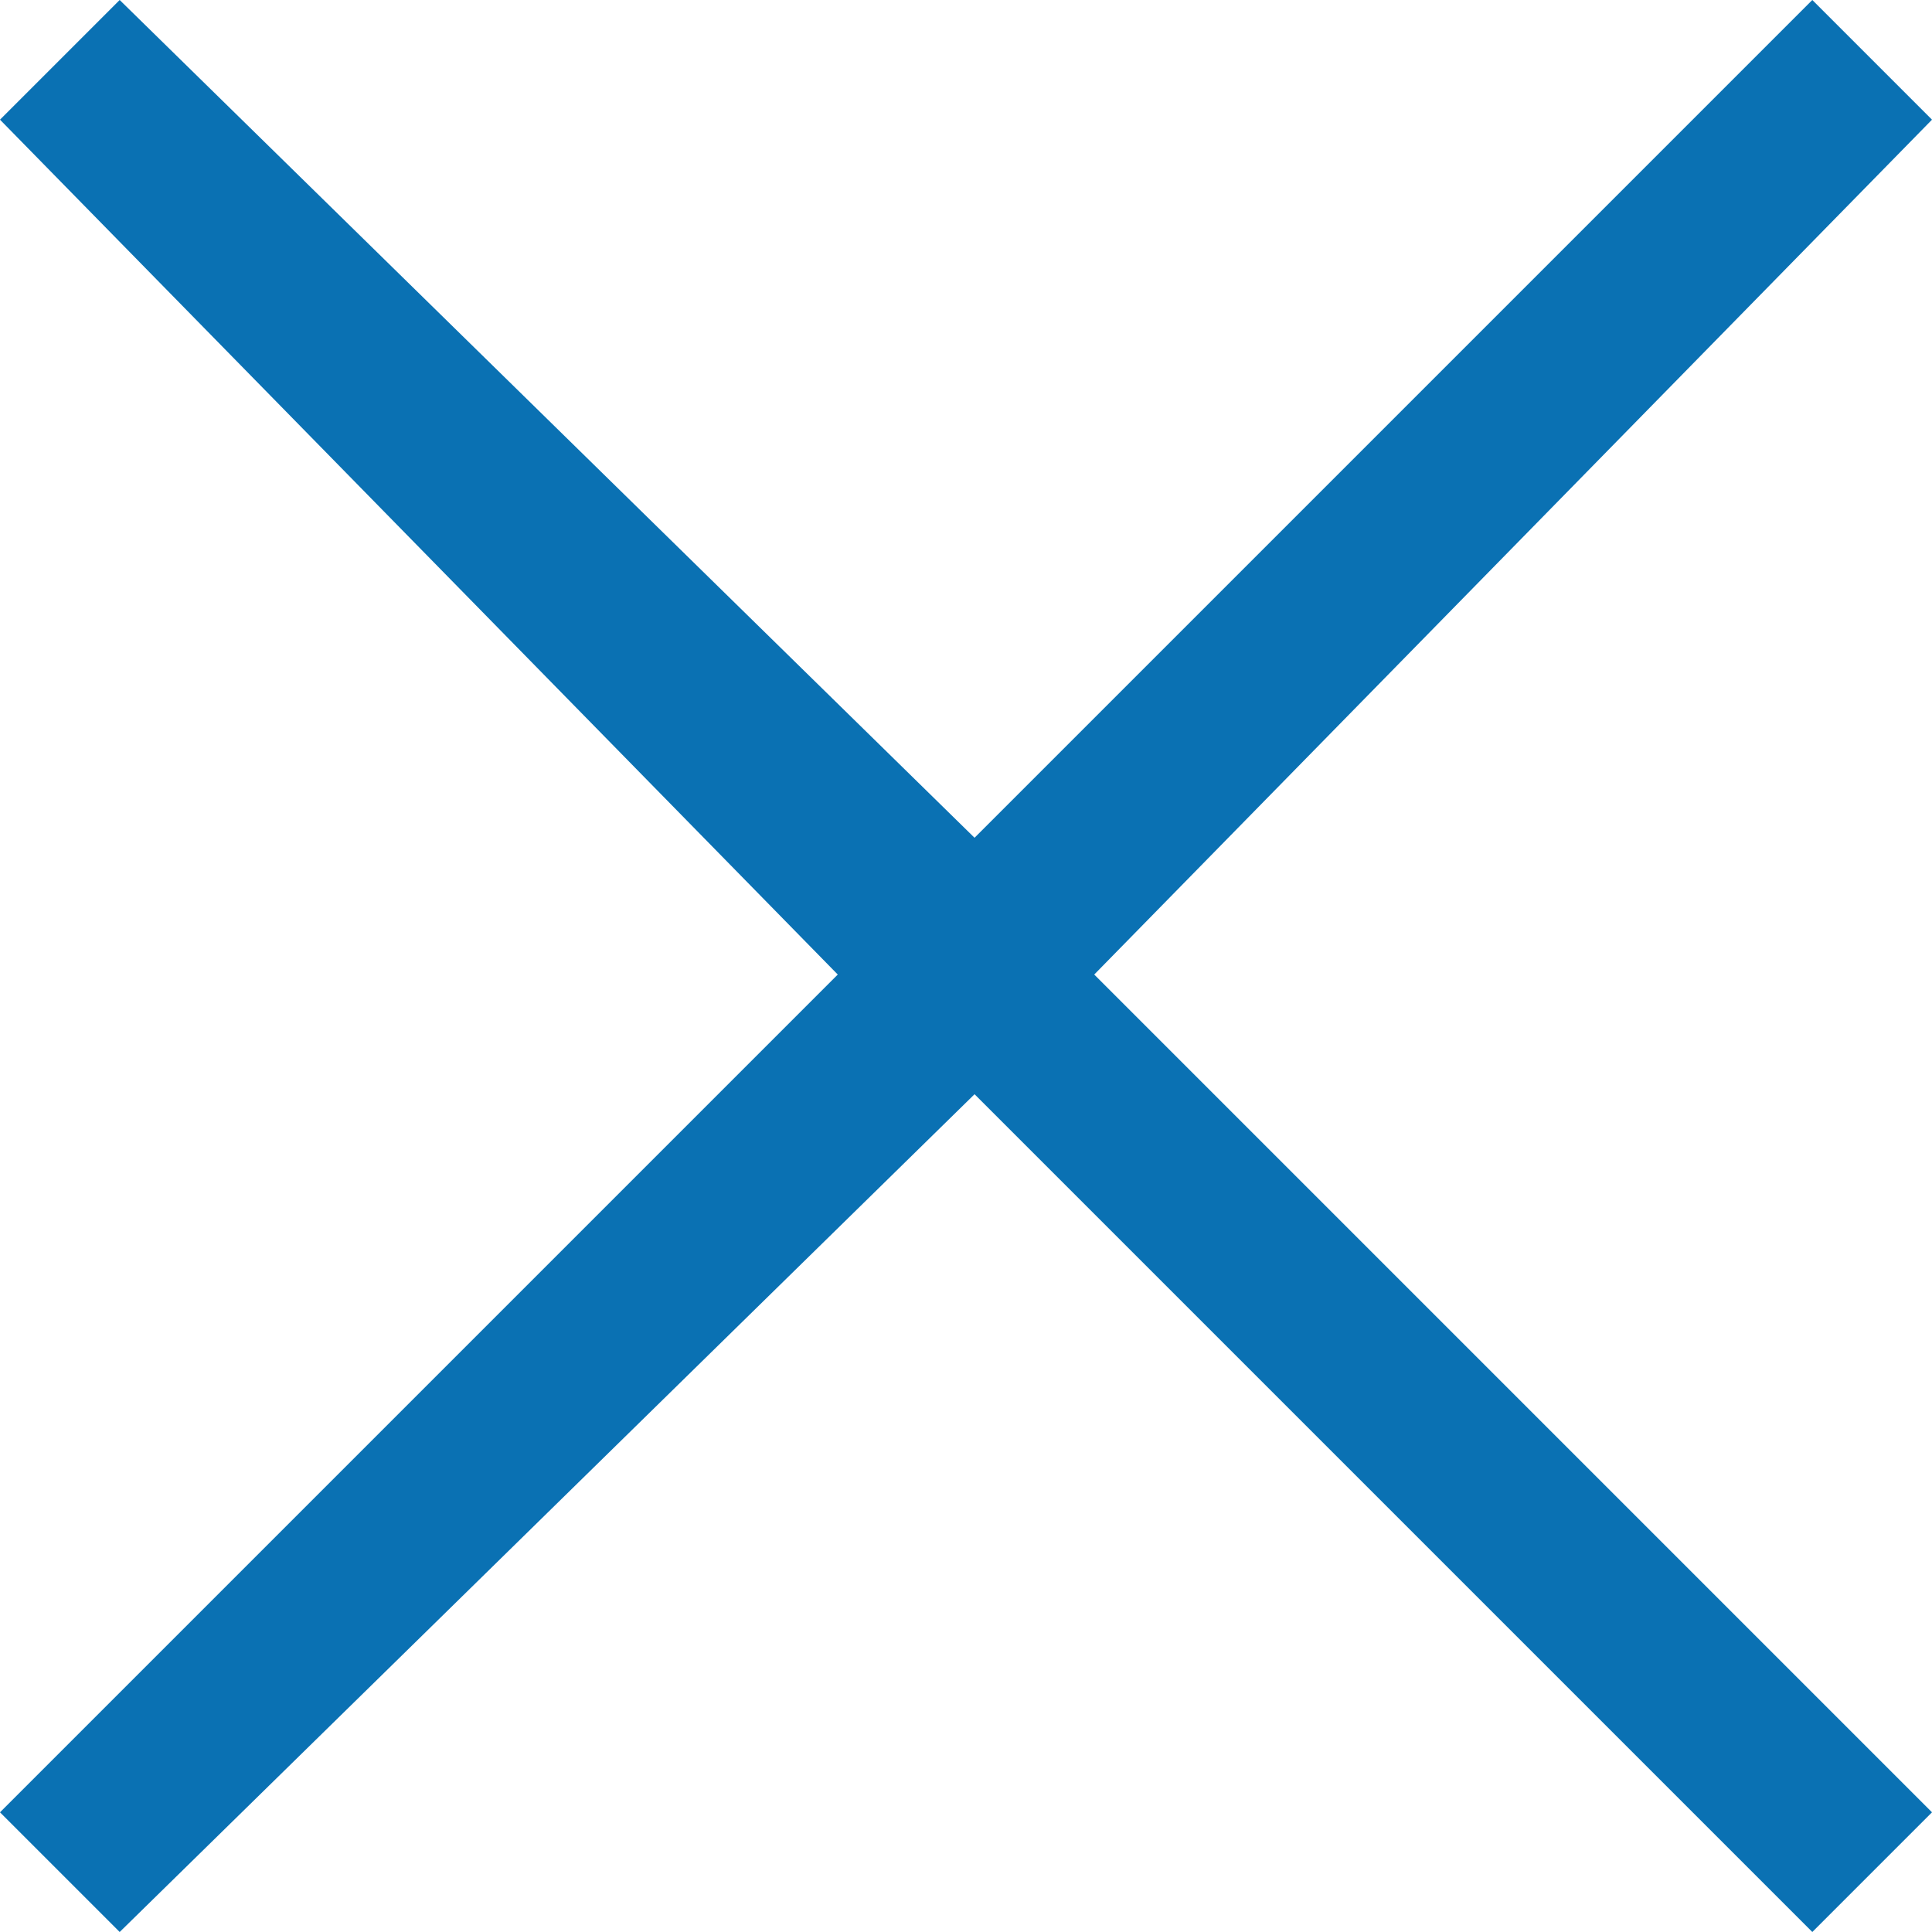 <?xml version="1.0" encoding="utf-8"?>
<!-- Generator: Adobe Illustrator 24.2.1, SVG Export Plug-In . SVG Version: 6.00 Build 0)  -->
<svg version="1.1" id="Layer_1" xmlns="http://www.w3.org/2000/svg" xmlns:xlink="http://www.w3.org/1999/xlink" x="0px" y="0px"
	 viewBox="0 0 11.3 11.3" style="enable-background:new 0 0 11.3 11.3;" xml:space="preserve">
<style type="text/css">
	.st0{fill:#0A71B3;}
</style>
<polygon class="st0" points="11.3,0.7 10.6,0 5.7,4.9 0.7,0 0,0.7 4.9,5.7 0,10.6 0.7,11.3 5.7,6.4 10.6,11.3 11.3,10.6 6.4,5.7 "/>
</svg>
